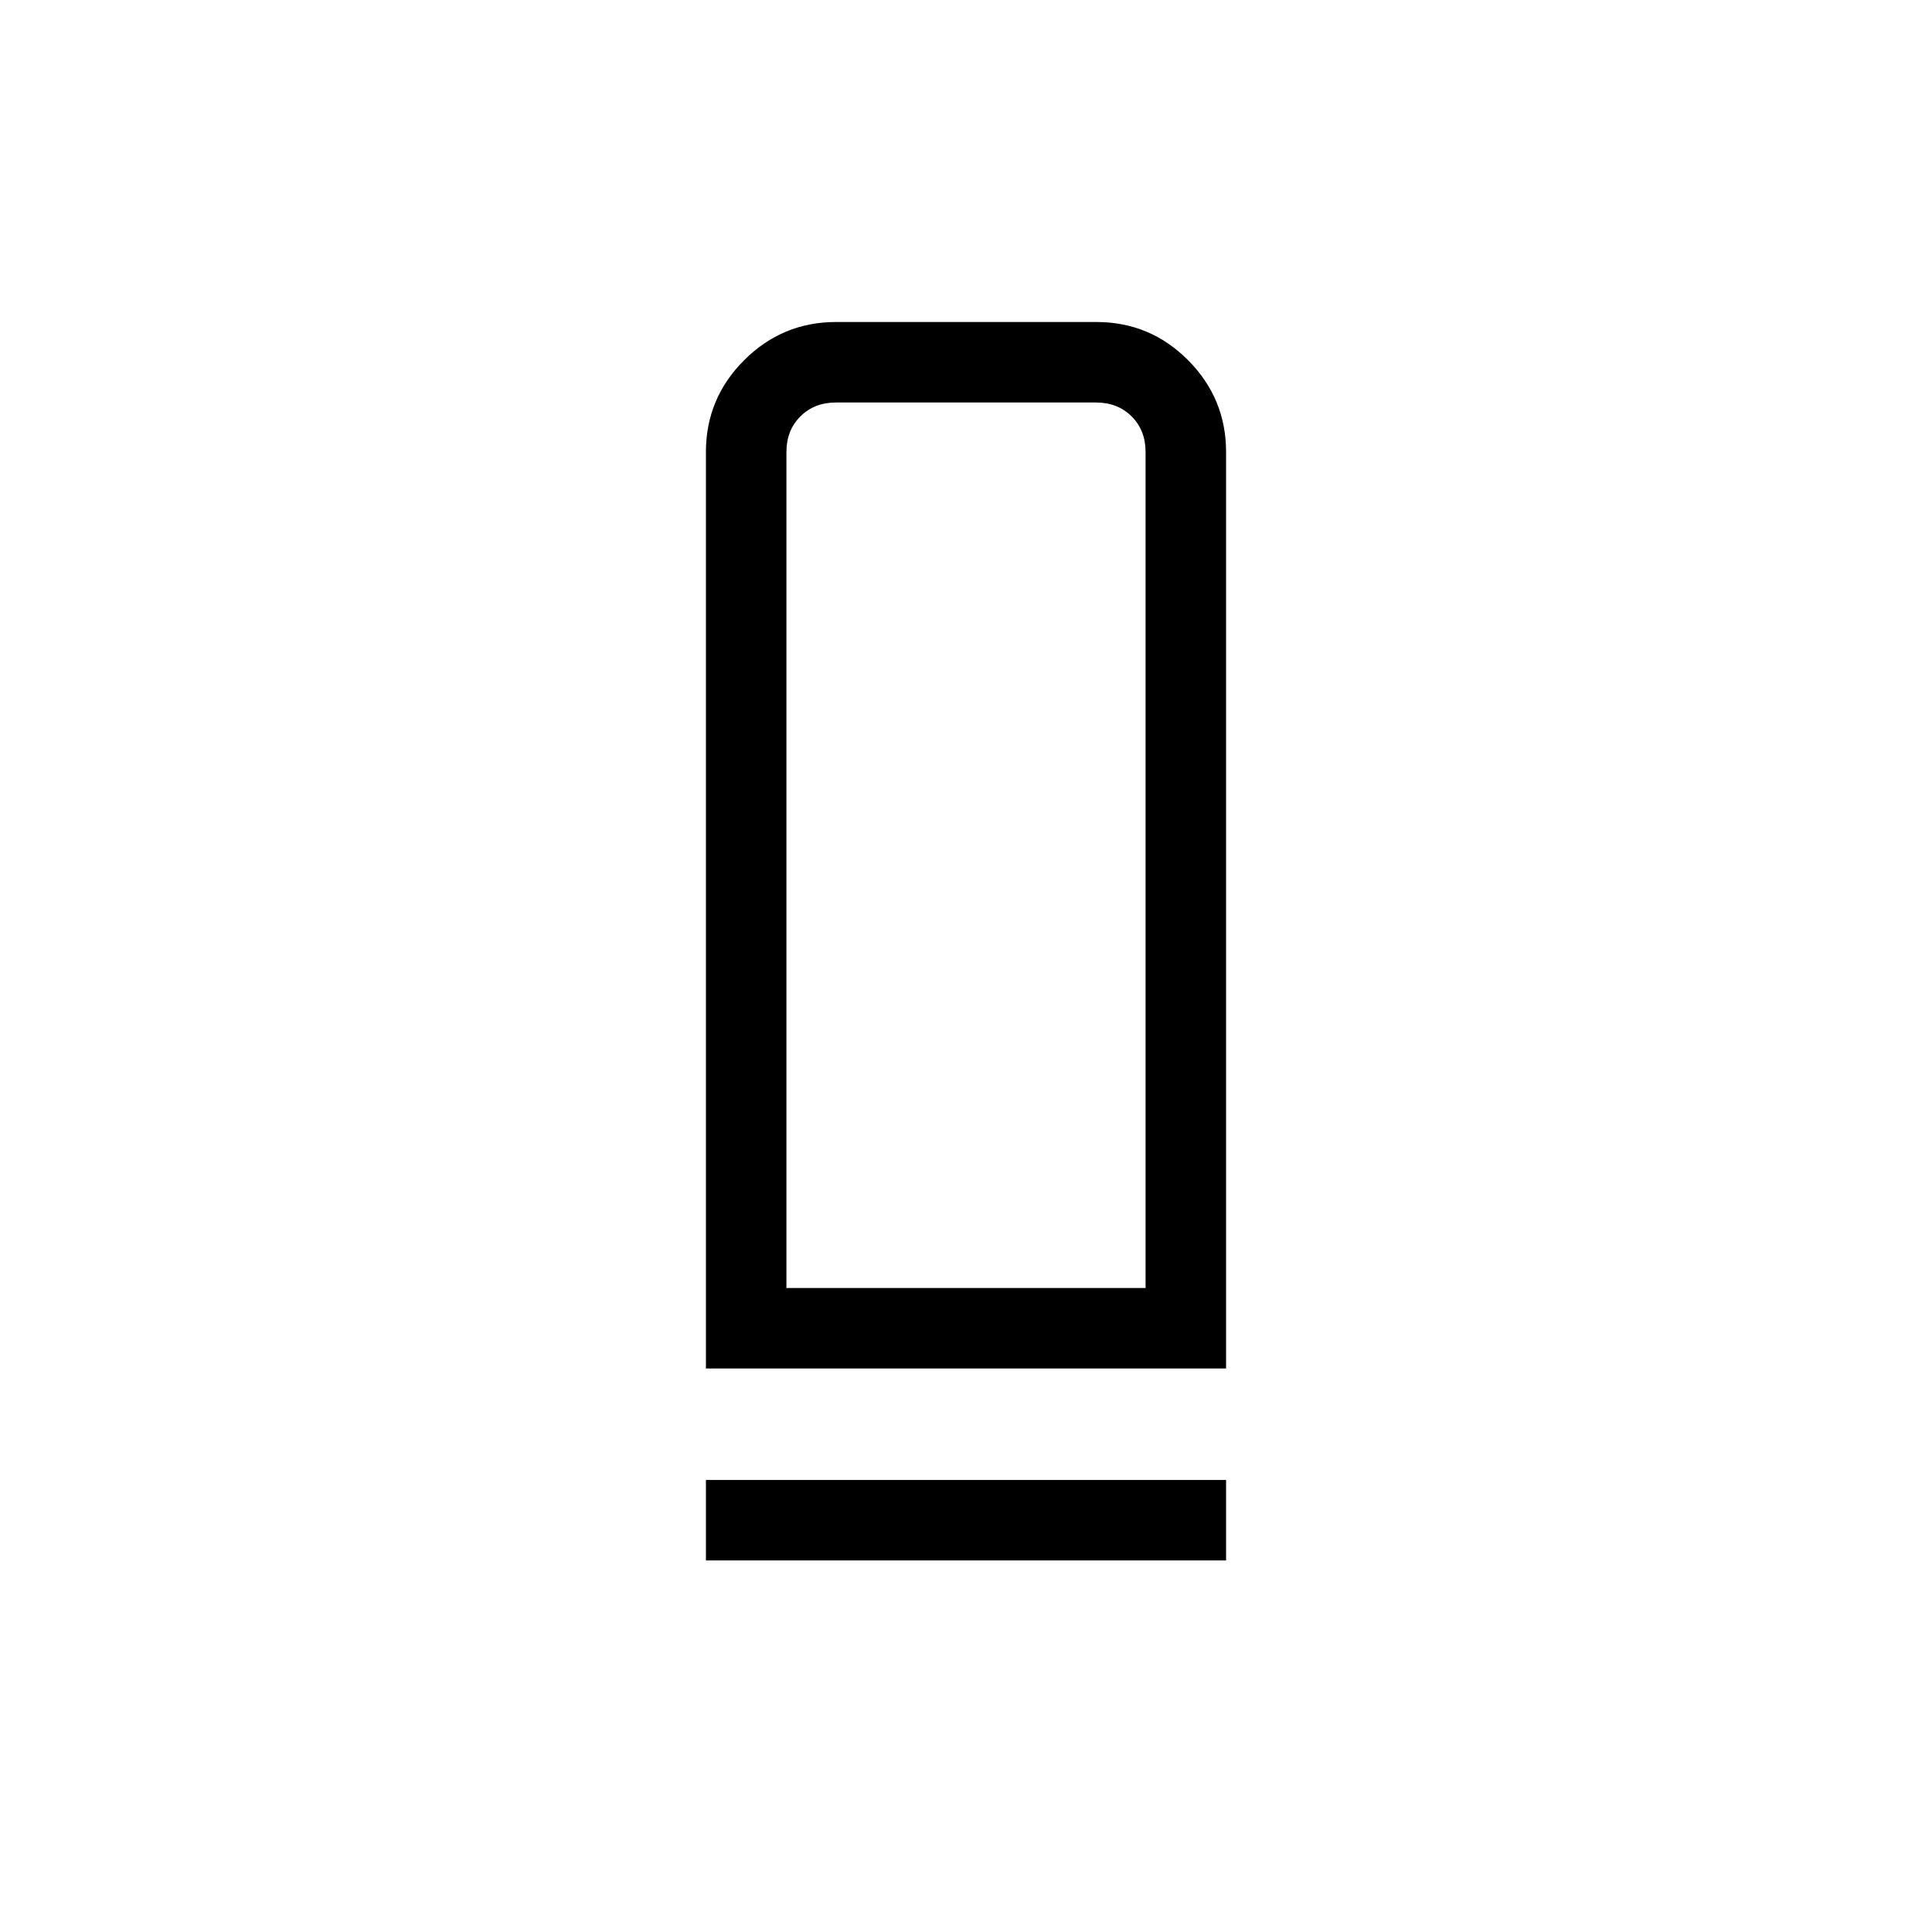 <svg xmlns="http://www.w3.org/2000/svg" height="24" viewBox="0 -960 960 960" width="24"><path d="M350.769-280v-455.385q0-26.654 18.997-45.634Q388.764-800 415.441-800h129.344q26.677 0 45.561 18.981 18.885 18.98 18.885 45.634V-280H350.769Zm40-40h178.462v-415.385q0-10.769-6.923-17.692T544.615-760h-129.23q-10.77 0-17.693 6.923-6.923 6.923-6.923 17.692V-320Zm-40 135.385v-40h258.462v40H350.769Zm40-135.385H569.231 390.769Z"/></svg>